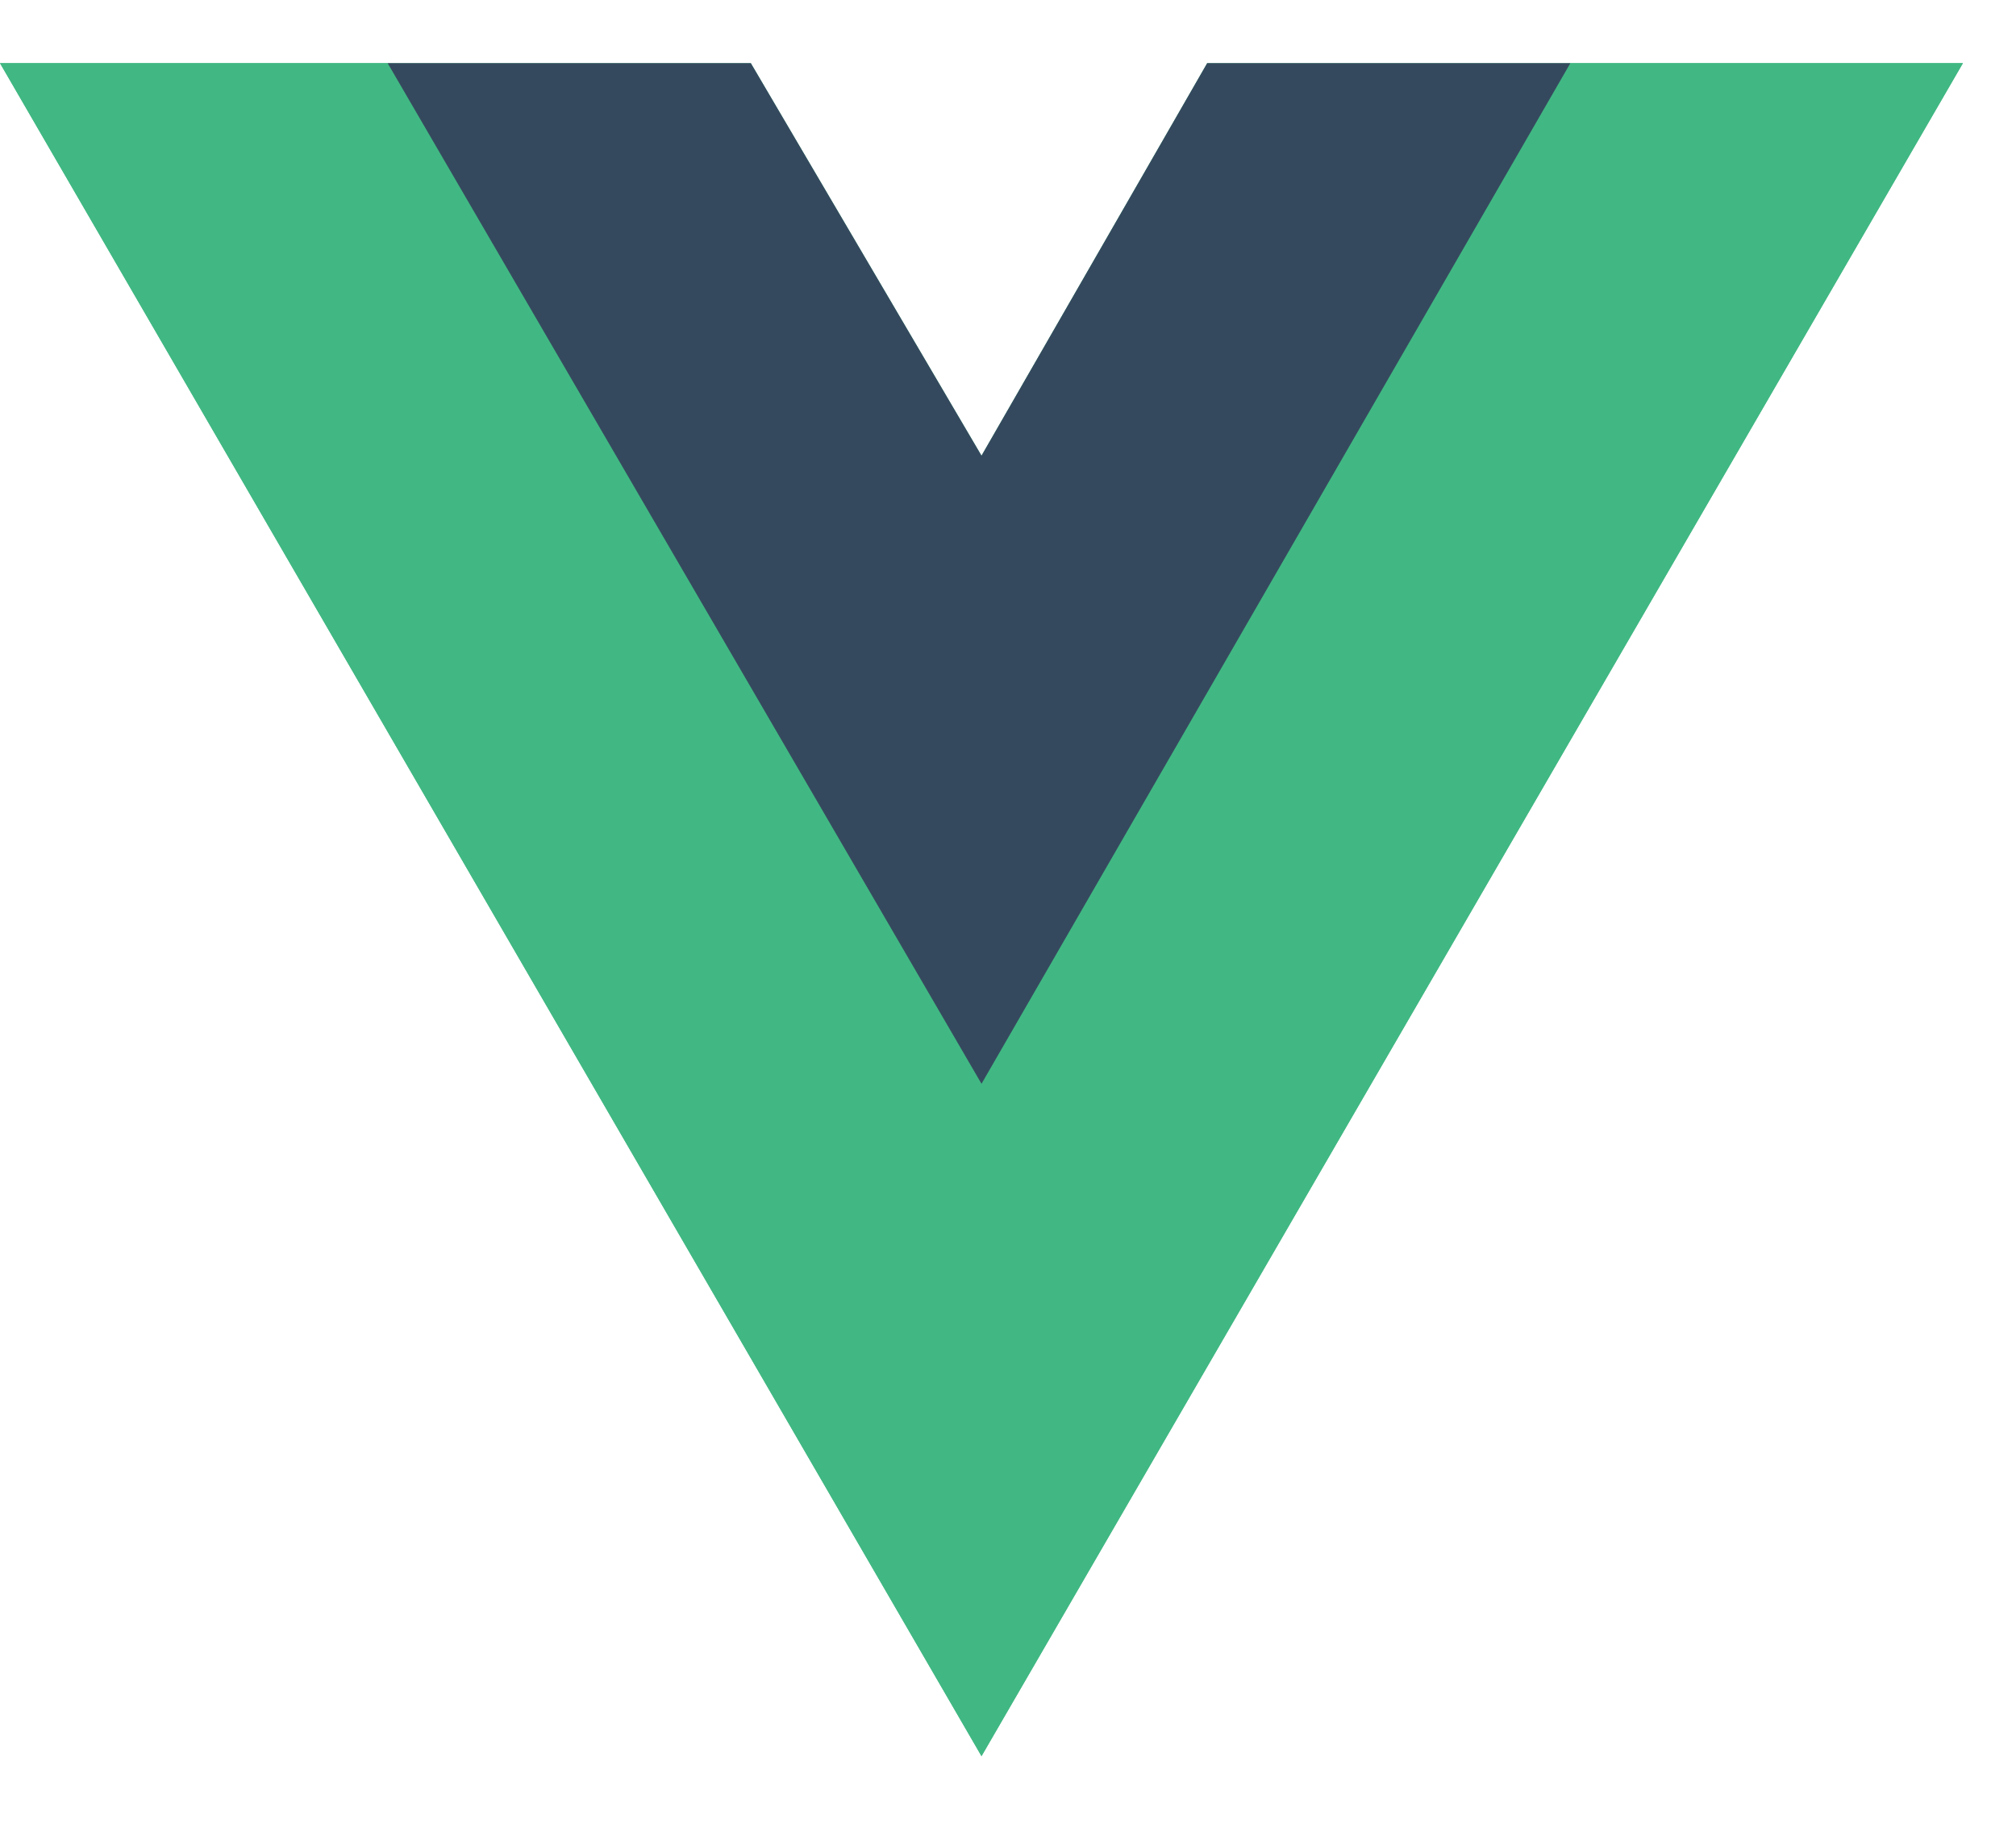 <svg width="21" height="19" viewBox="0 0 21 19" fill="none" xmlns="http://www.w3.org/2000/svg">
<g clip-path="url(#clip0_638_3122)">
<path d="M16.358 0.658L20.447 0.658L10.224 18.294L0 0.658L7.821 0.658L10.224 4.747L12.575 0.658L16.358 0.658Z" fill="#41B883"/>
<path d="M0 0.658L10.224 18.294L20.447 0.658L16.358 0.658L10.224 11.239L4.038 0.658L0 0.658Z" fill="#41B883"/>
<path d="M4.038 0.658L10.224 11.29L16.358 0.658L12.575 0.658L10.224 4.747L7.821 0.658L4.038 0.658Z" fill="#35495E"/>
</g>
<defs>
<clipPath id="clip0_638_3122">
<rect width="21" height="17.684" fill="white" transform="translate(0 0.658)"/>
</clipPath>
</defs>
</svg>
